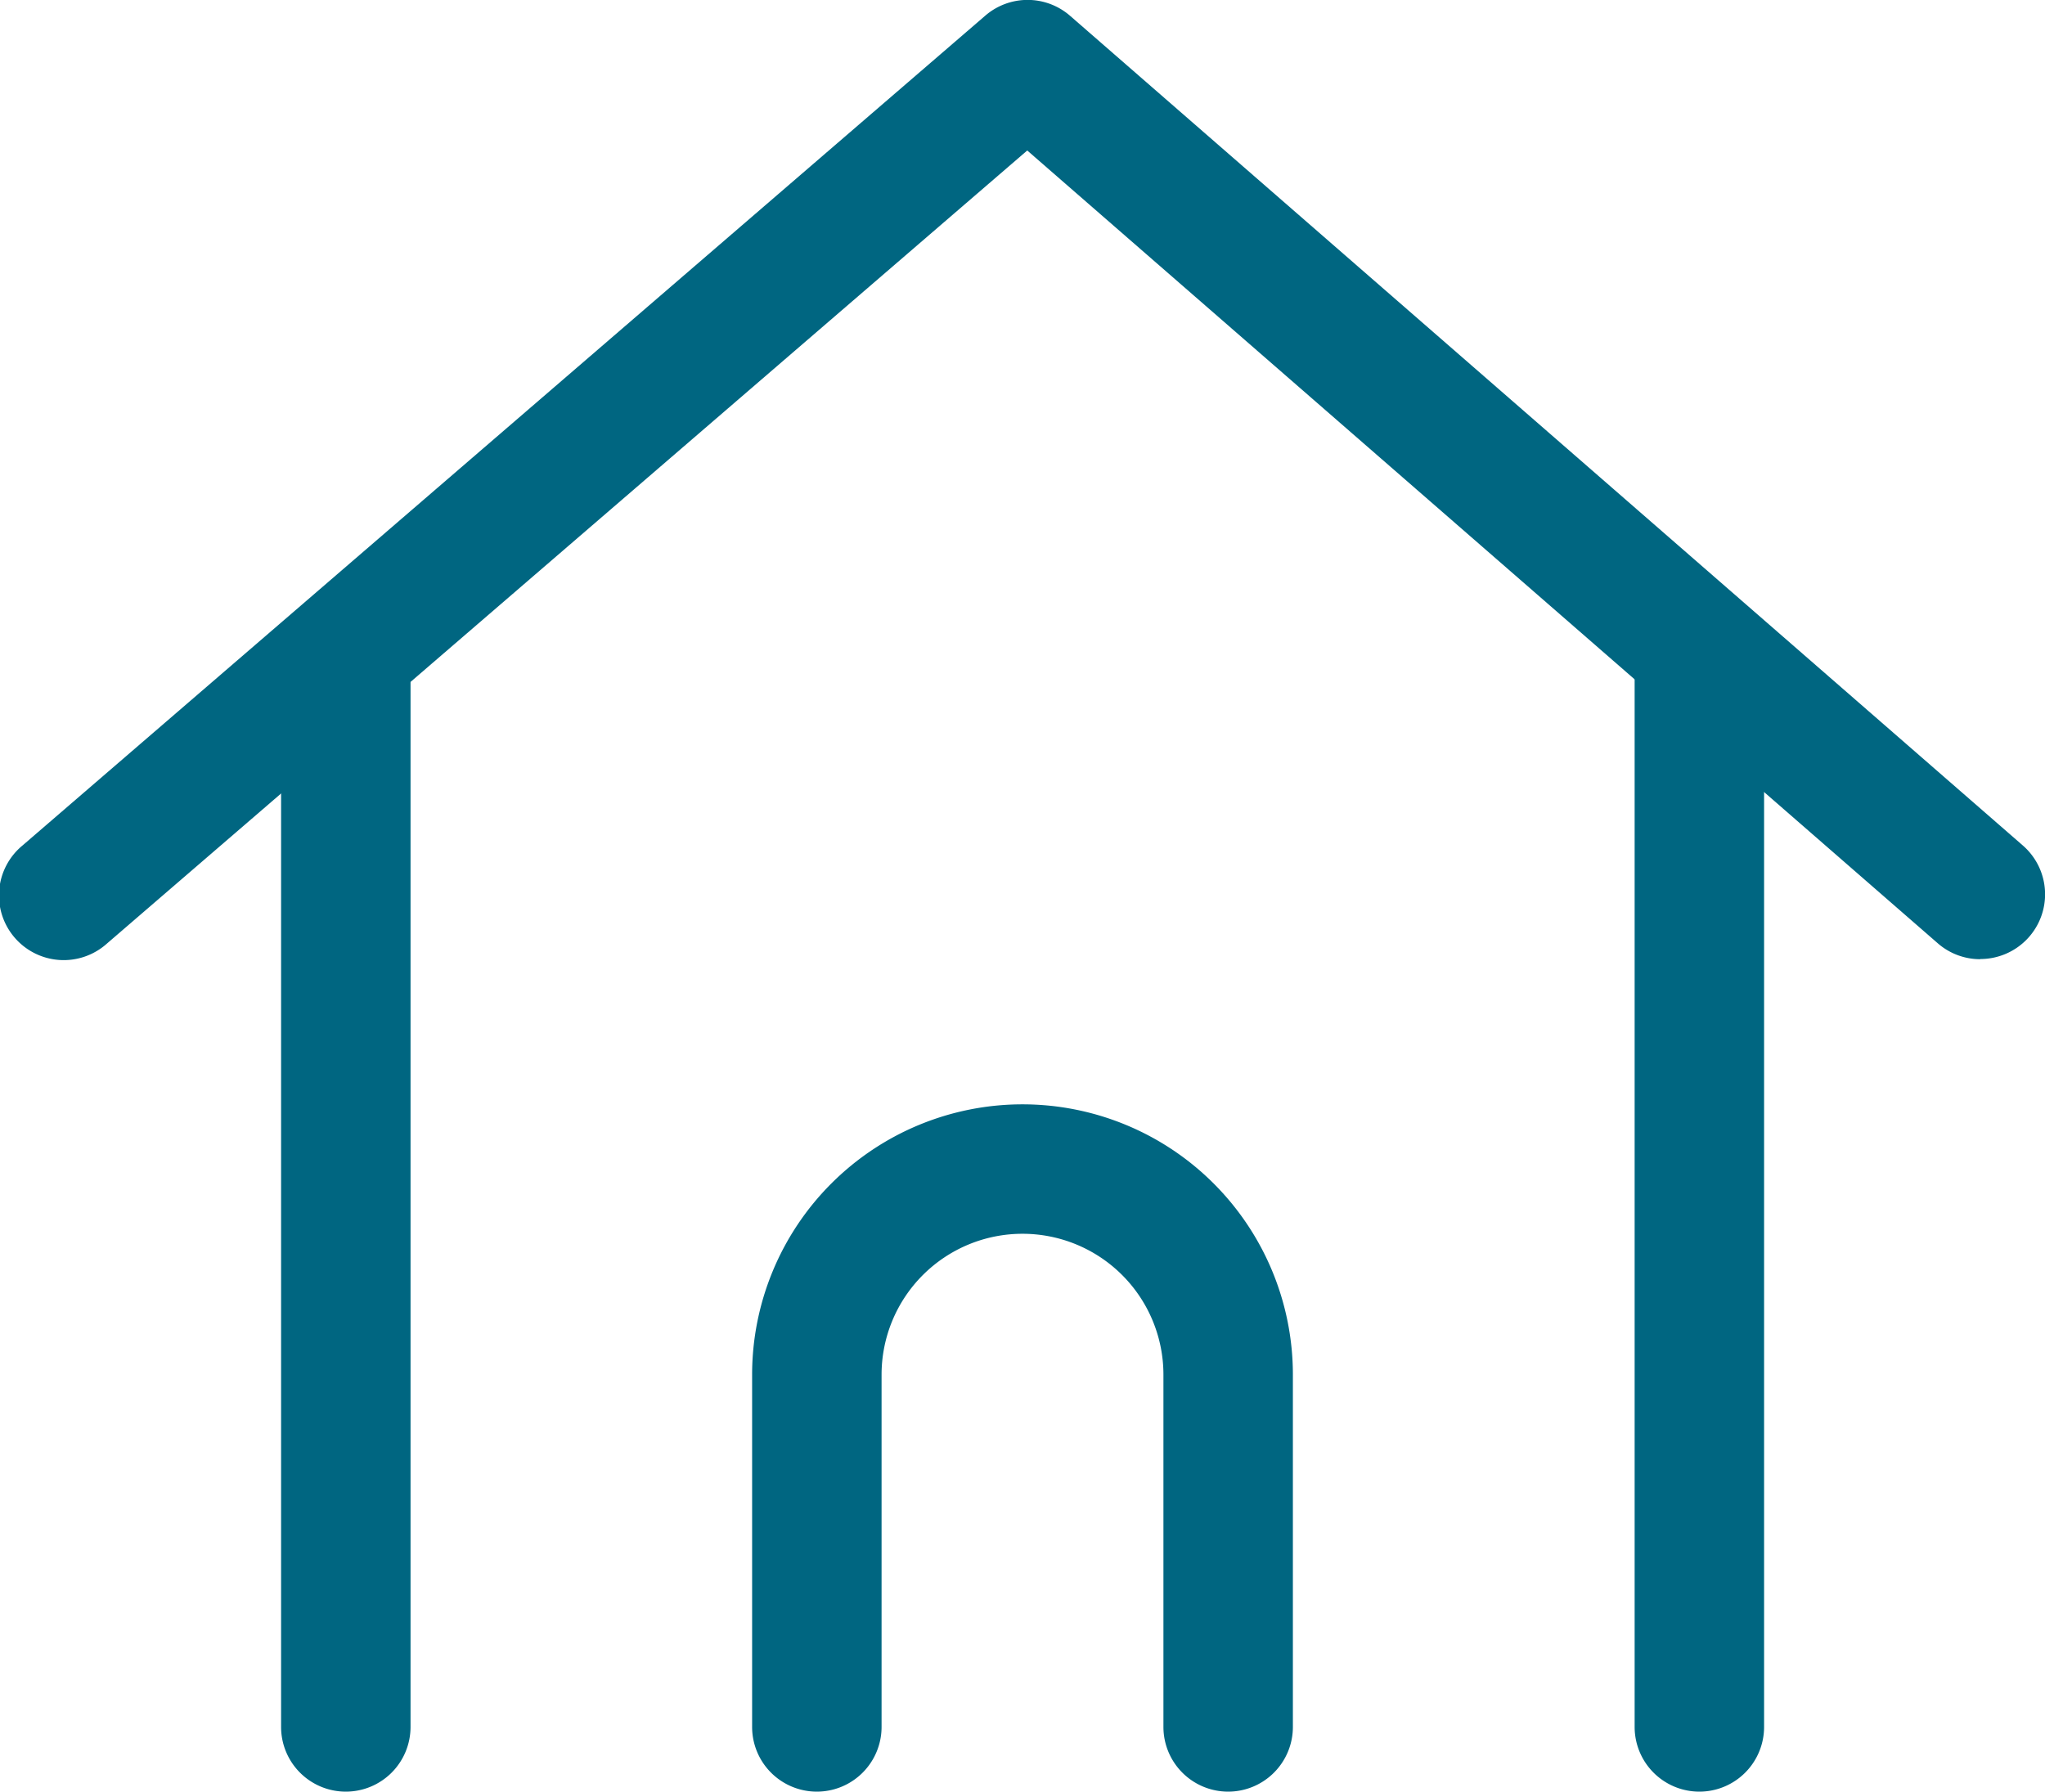 <svg xmlns="http://www.w3.org/2000/svg" width="23.696" height="20.763" viewBox="0 0 23.696 20.763"><g transform="translate(-219.39 -499.756)"><path d="M242.336,510.872a.747.747,0,0,1-.492-.184L231.293,501.5,220.63,510.69a.75.75,0,1,1-.979-1.136l11.155-9.616a.75.75,0,0,1,.982,0l11.041,9.616a.75.75,0,0,1-.493,1.316Z" fill="#006681"/><g transform="translate(223.397 507.364)"><path d="M0,13.155a.75.75,0,0,1-.75-.75V0A.75.75,0,0,1,0-.75.75.75,0,0,1,.75,0V12.405A.75.75,0,0,1,0,13.155Z" fill="#006681"/><path d="M0,13.155a.75.75,0,0,1-.75-.75V0A.75.75,0,0,1,0-.75.75.75,0,0,1,.75,0V12.405A.75.75,0,0,1,0,13.155Z" transform="translate(15.684)" fill="#006681"/></g><path d="M231.25,517.037a.75.75,0,0,1-.75-.75v-4.082a1.633,1.633,0,1,0-3.266,0v4.082a.75.75,0,0,1-1.5,0v-4.082a3.133,3.133,0,1,1,6.266,0v4.082A.75.75,0,0,1,231.25,517.037Z" transform="translate(2.371 3.482)" fill="#006681"/></g></svg>